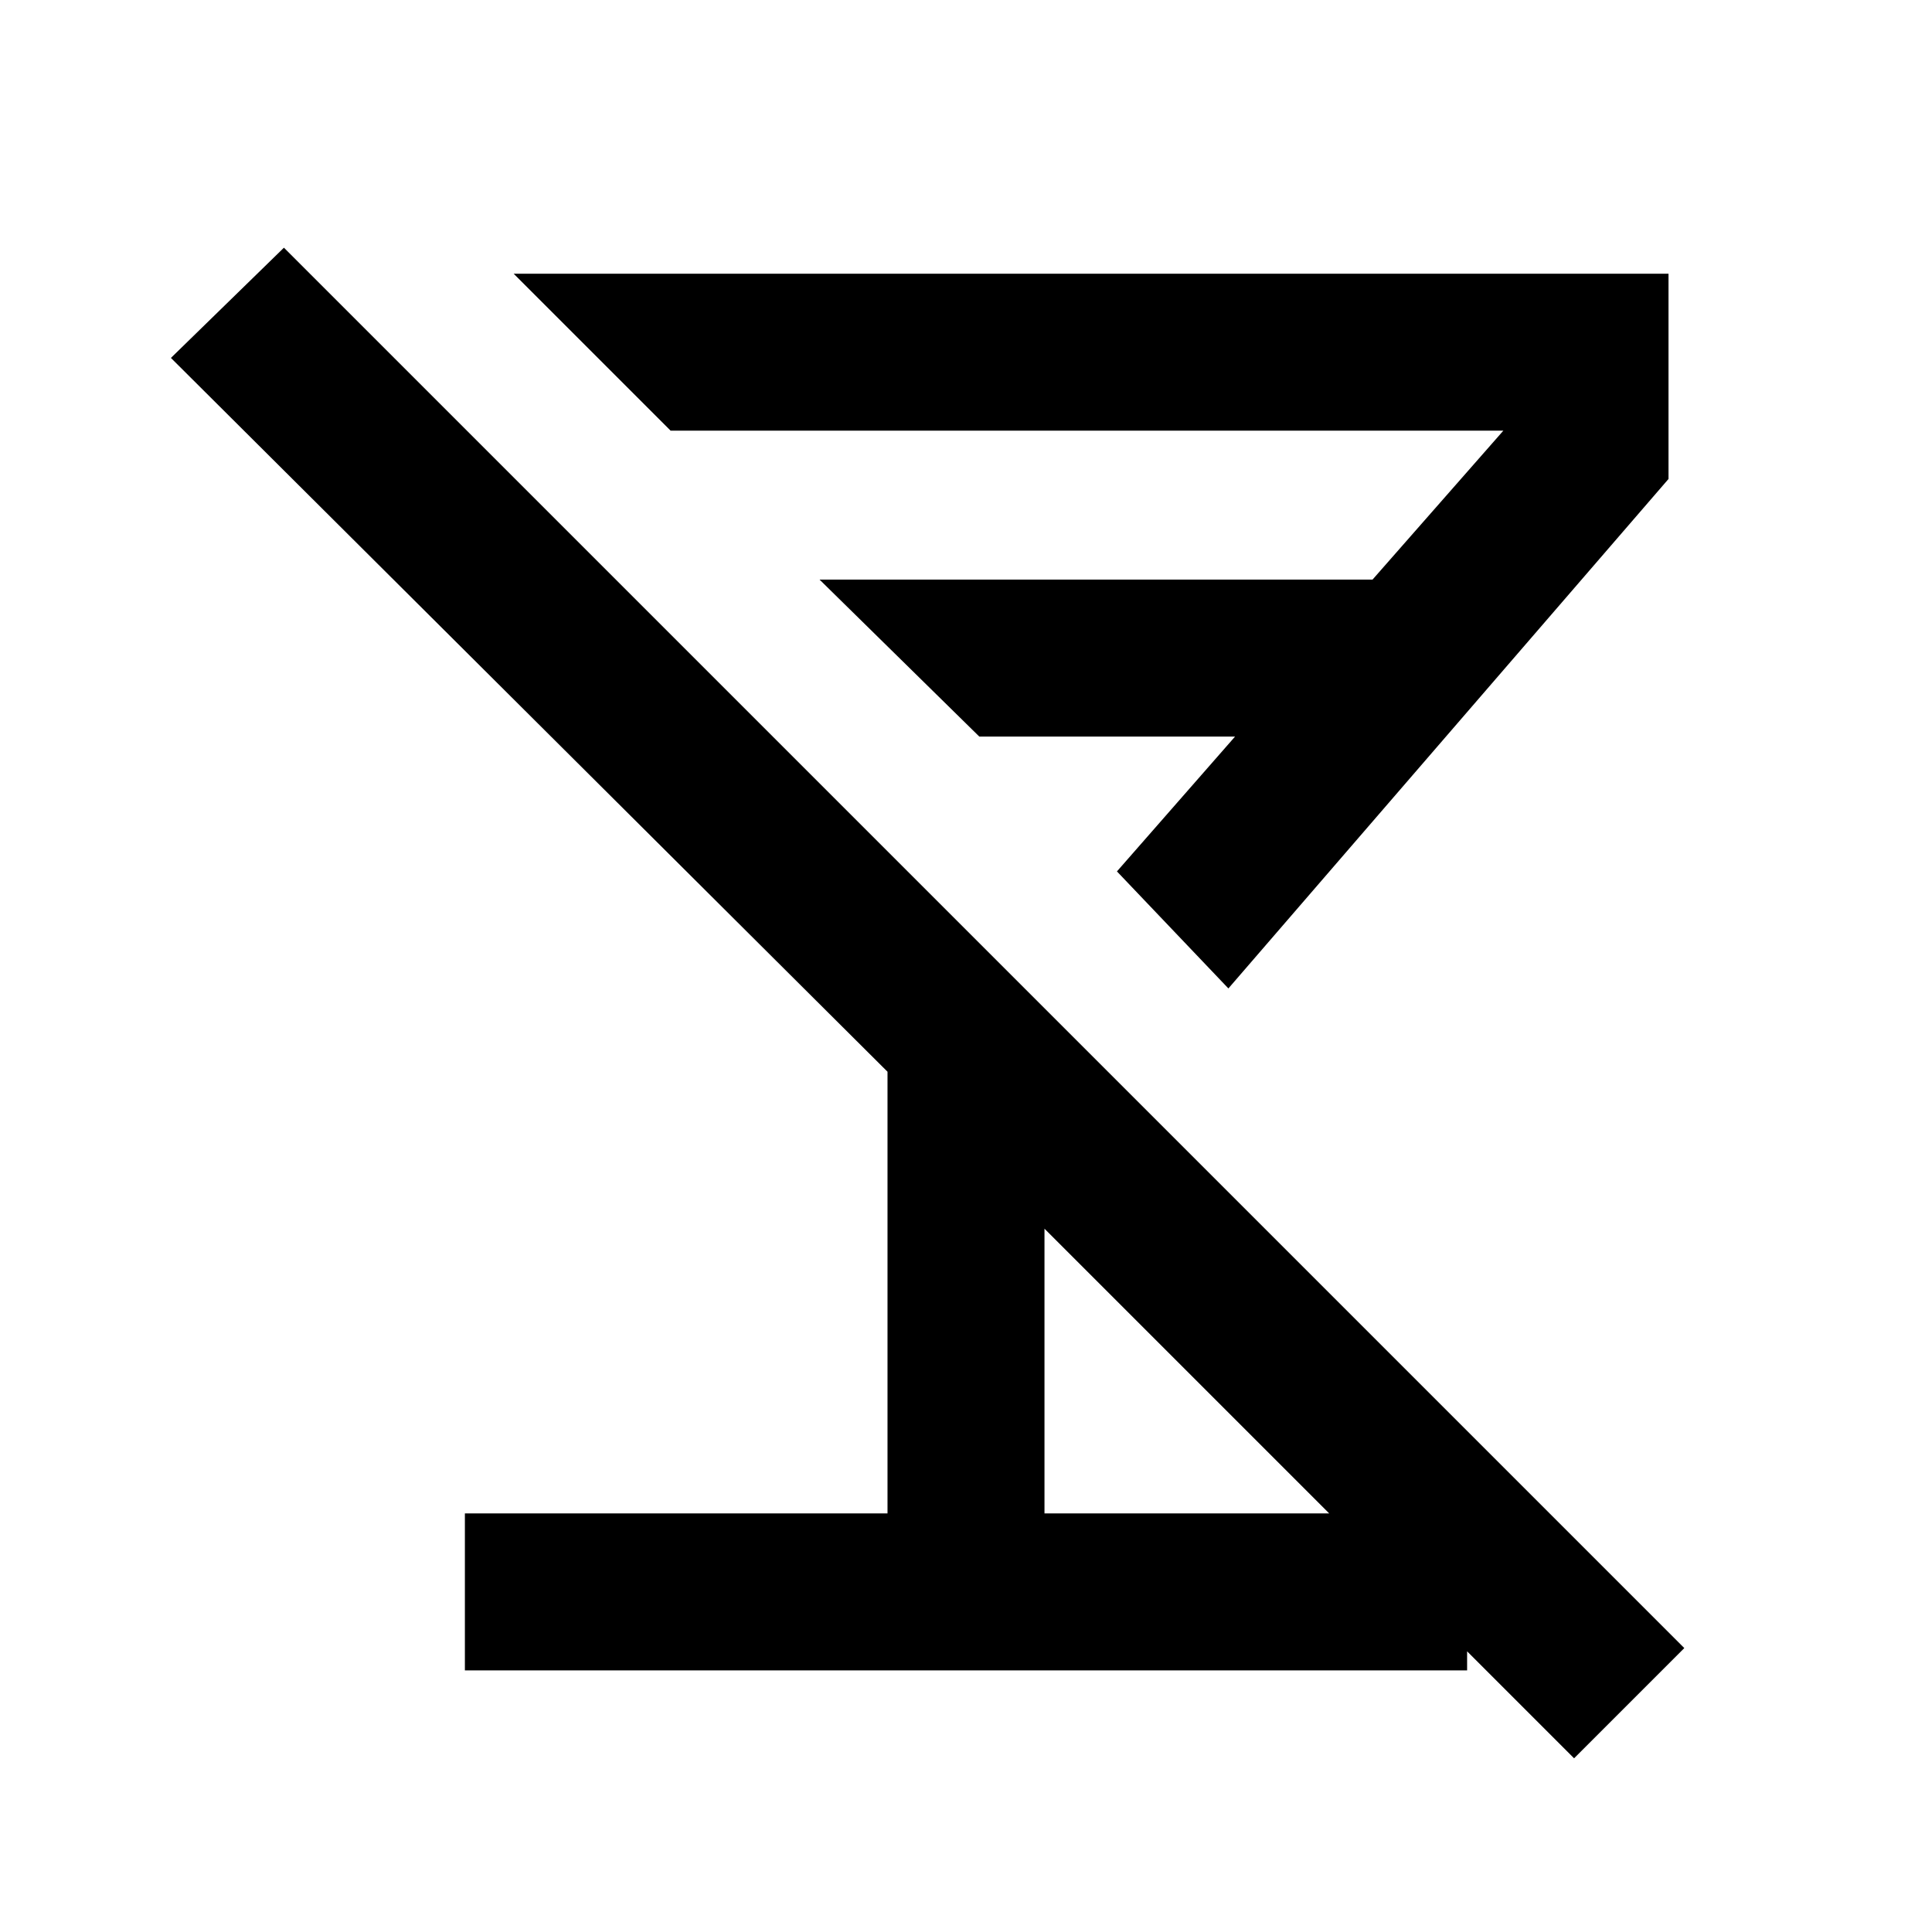<svg xmlns="http://www.w3.org/2000/svg" height="20" viewBox="0 -960 960 960" width="20"><path d="M231-130v-78h210v-219.46L84.93-782.15l56.15-54.77 695.84 695.84-54.77 54.77L519-349.46V-208h210v78H231Zm379.38-338.85L555-527l58.69-67H486.61l-79.38-78H682l65-74H333.23l-78-78h573.84v102L610.38-468.85ZM522.61-559Z"/></svg>
